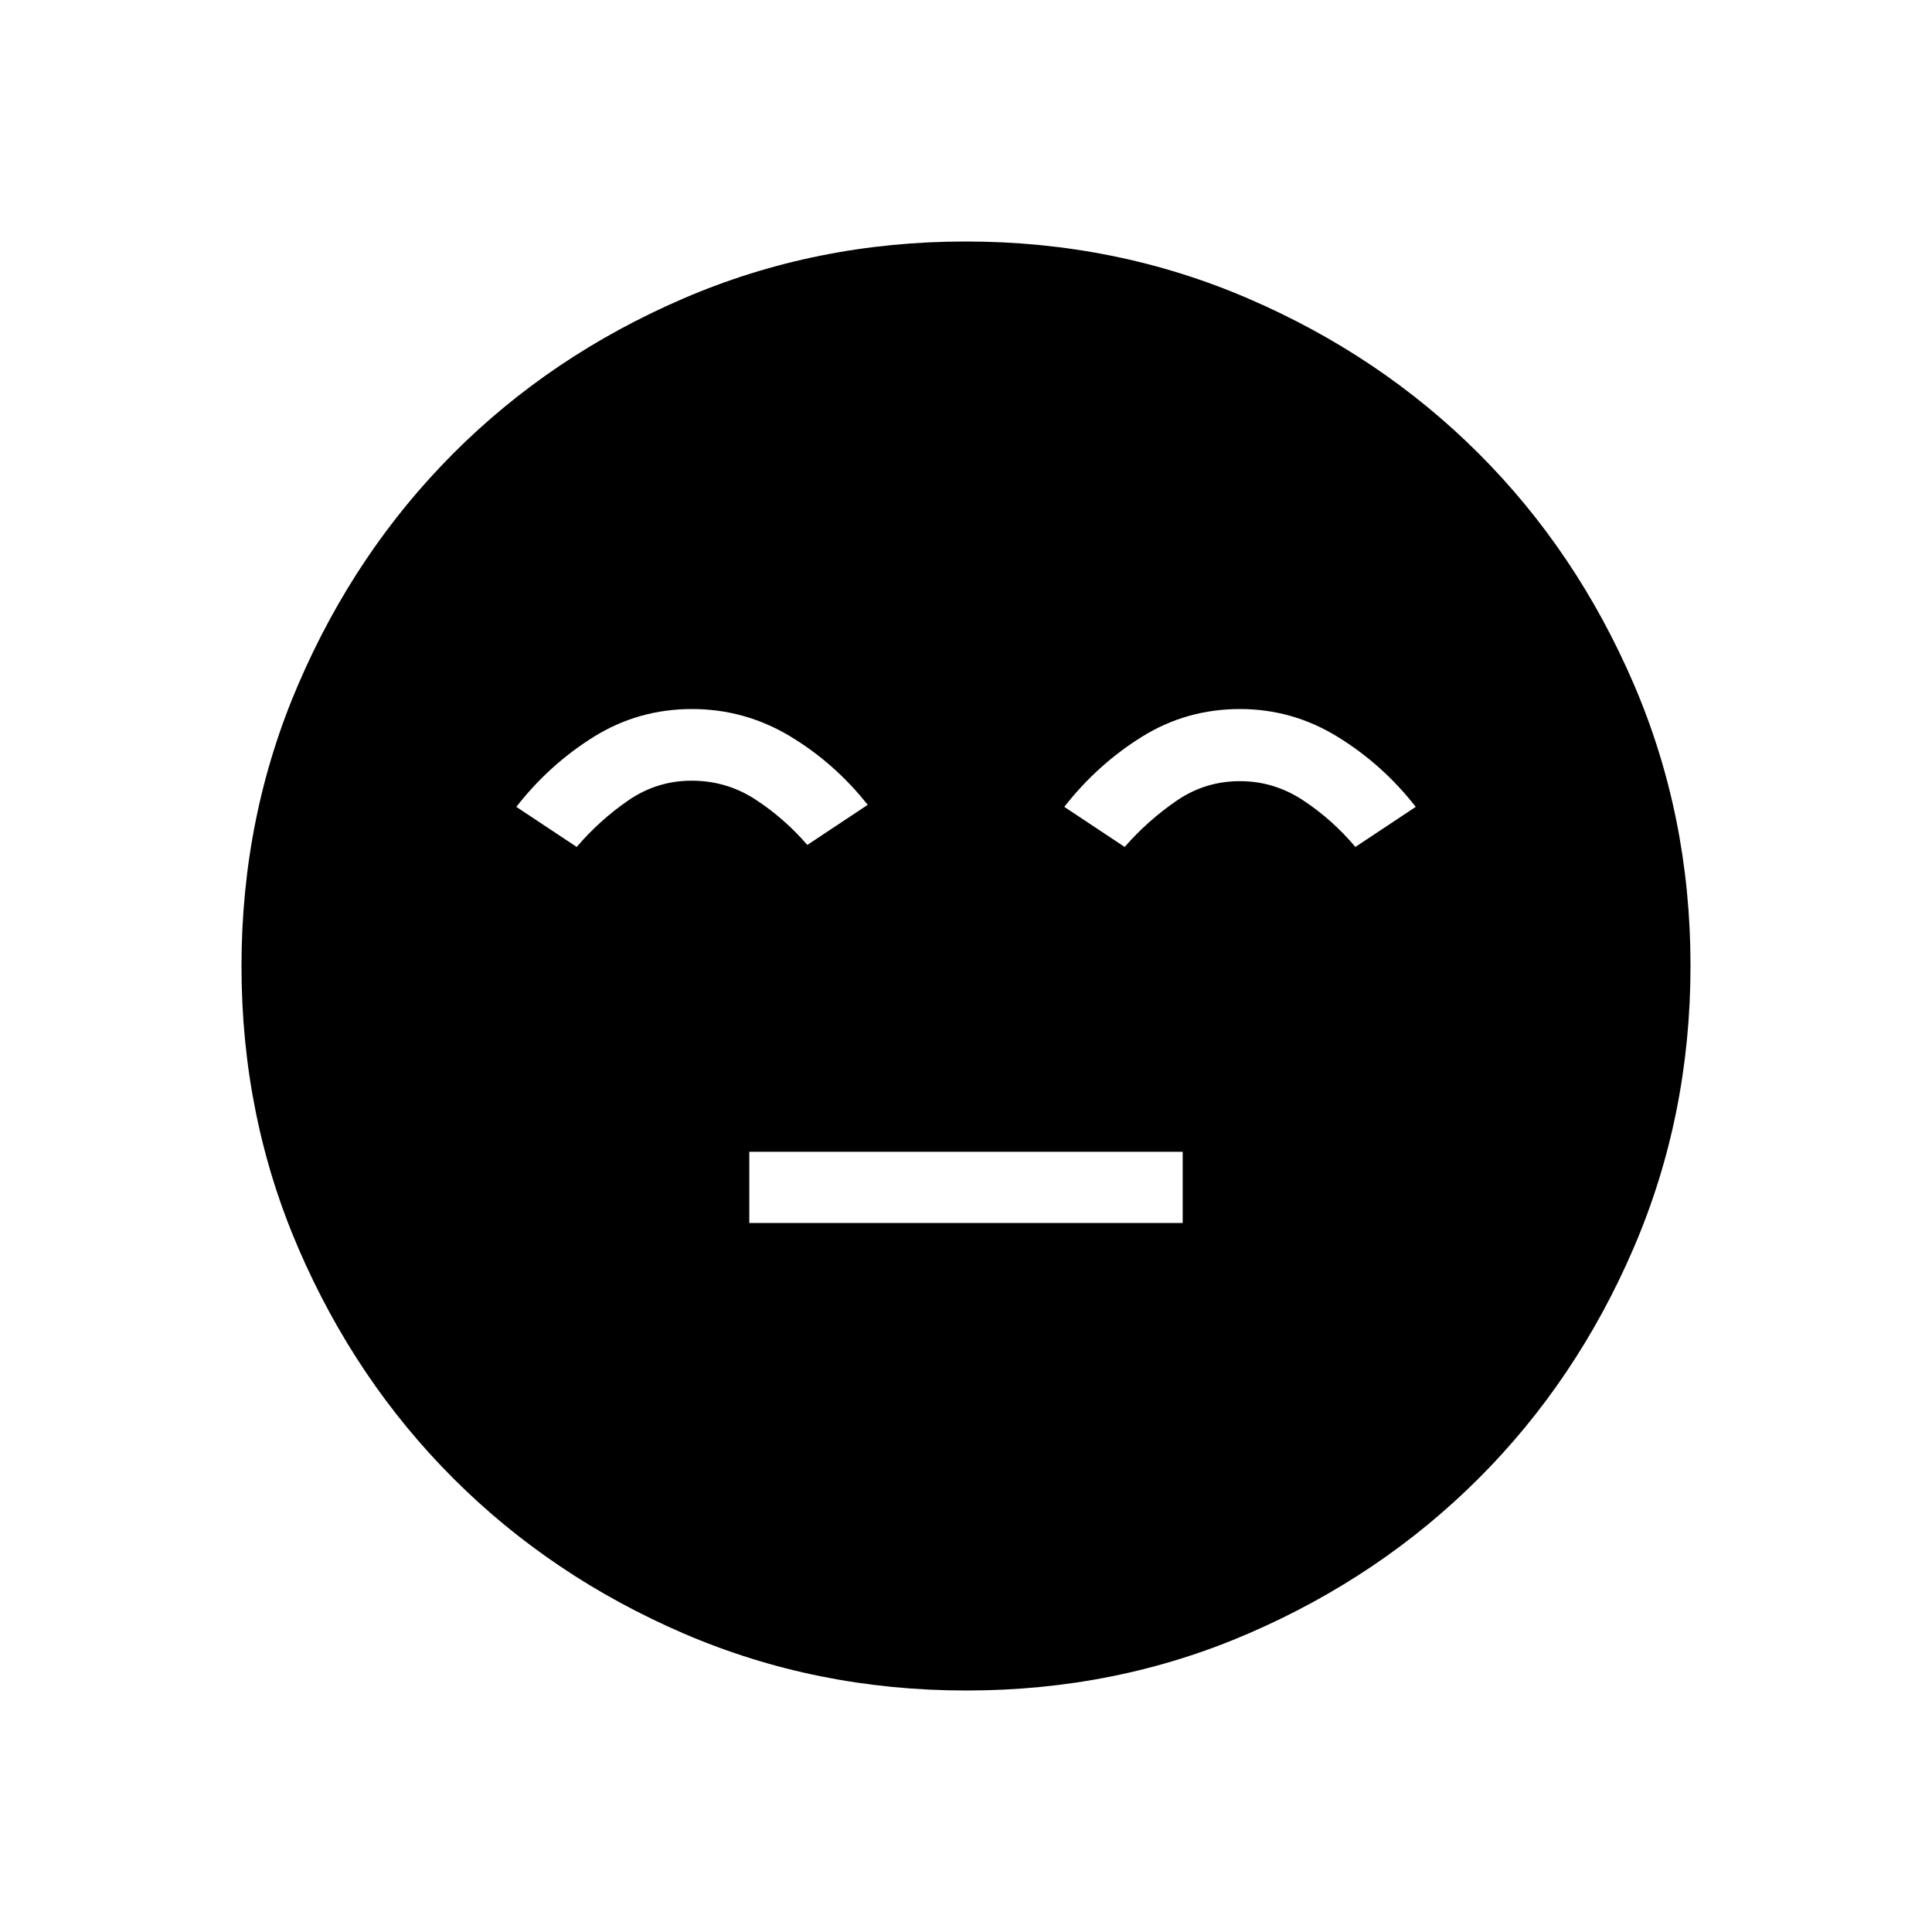 <svg xmlns="http://www.w3.org/2000/svg" width="1em" height="1em" viewBox="0 0 24 24"><path fill="currentColor" d="M9.308 15.192h5.384v-.884H9.308zM12.003 21q-1.866 0-3.51-.708q-1.643-.709-2.859-1.924t-1.925-2.856T3 12.003t.709-3.51Q4.417 6.85 5.63 5.634t2.857-1.925T11.997 3t3.51.709q1.643.708 2.859 1.922t1.925 2.857t.709 3.509t-.708 3.51t-1.924 2.859t-2.856 1.925t-3.509.709M8.596 8.808q-.665 0-1.218.344t-.964.871l.75.498q.288-.336.644-.58t.788-.243t.789.234t.644.564l.75-.498q-.412-.521-.971-.856q-.56-.334-1.212-.334m6.808 0q-.665 0-1.218.344t-.965.871l.75.498q.289-.33.645-.574t.788-.243q.425 0 .787.24t.646.577l.75-.498q-.412-.527-.972-.871t-1.211-.344"/></svg>